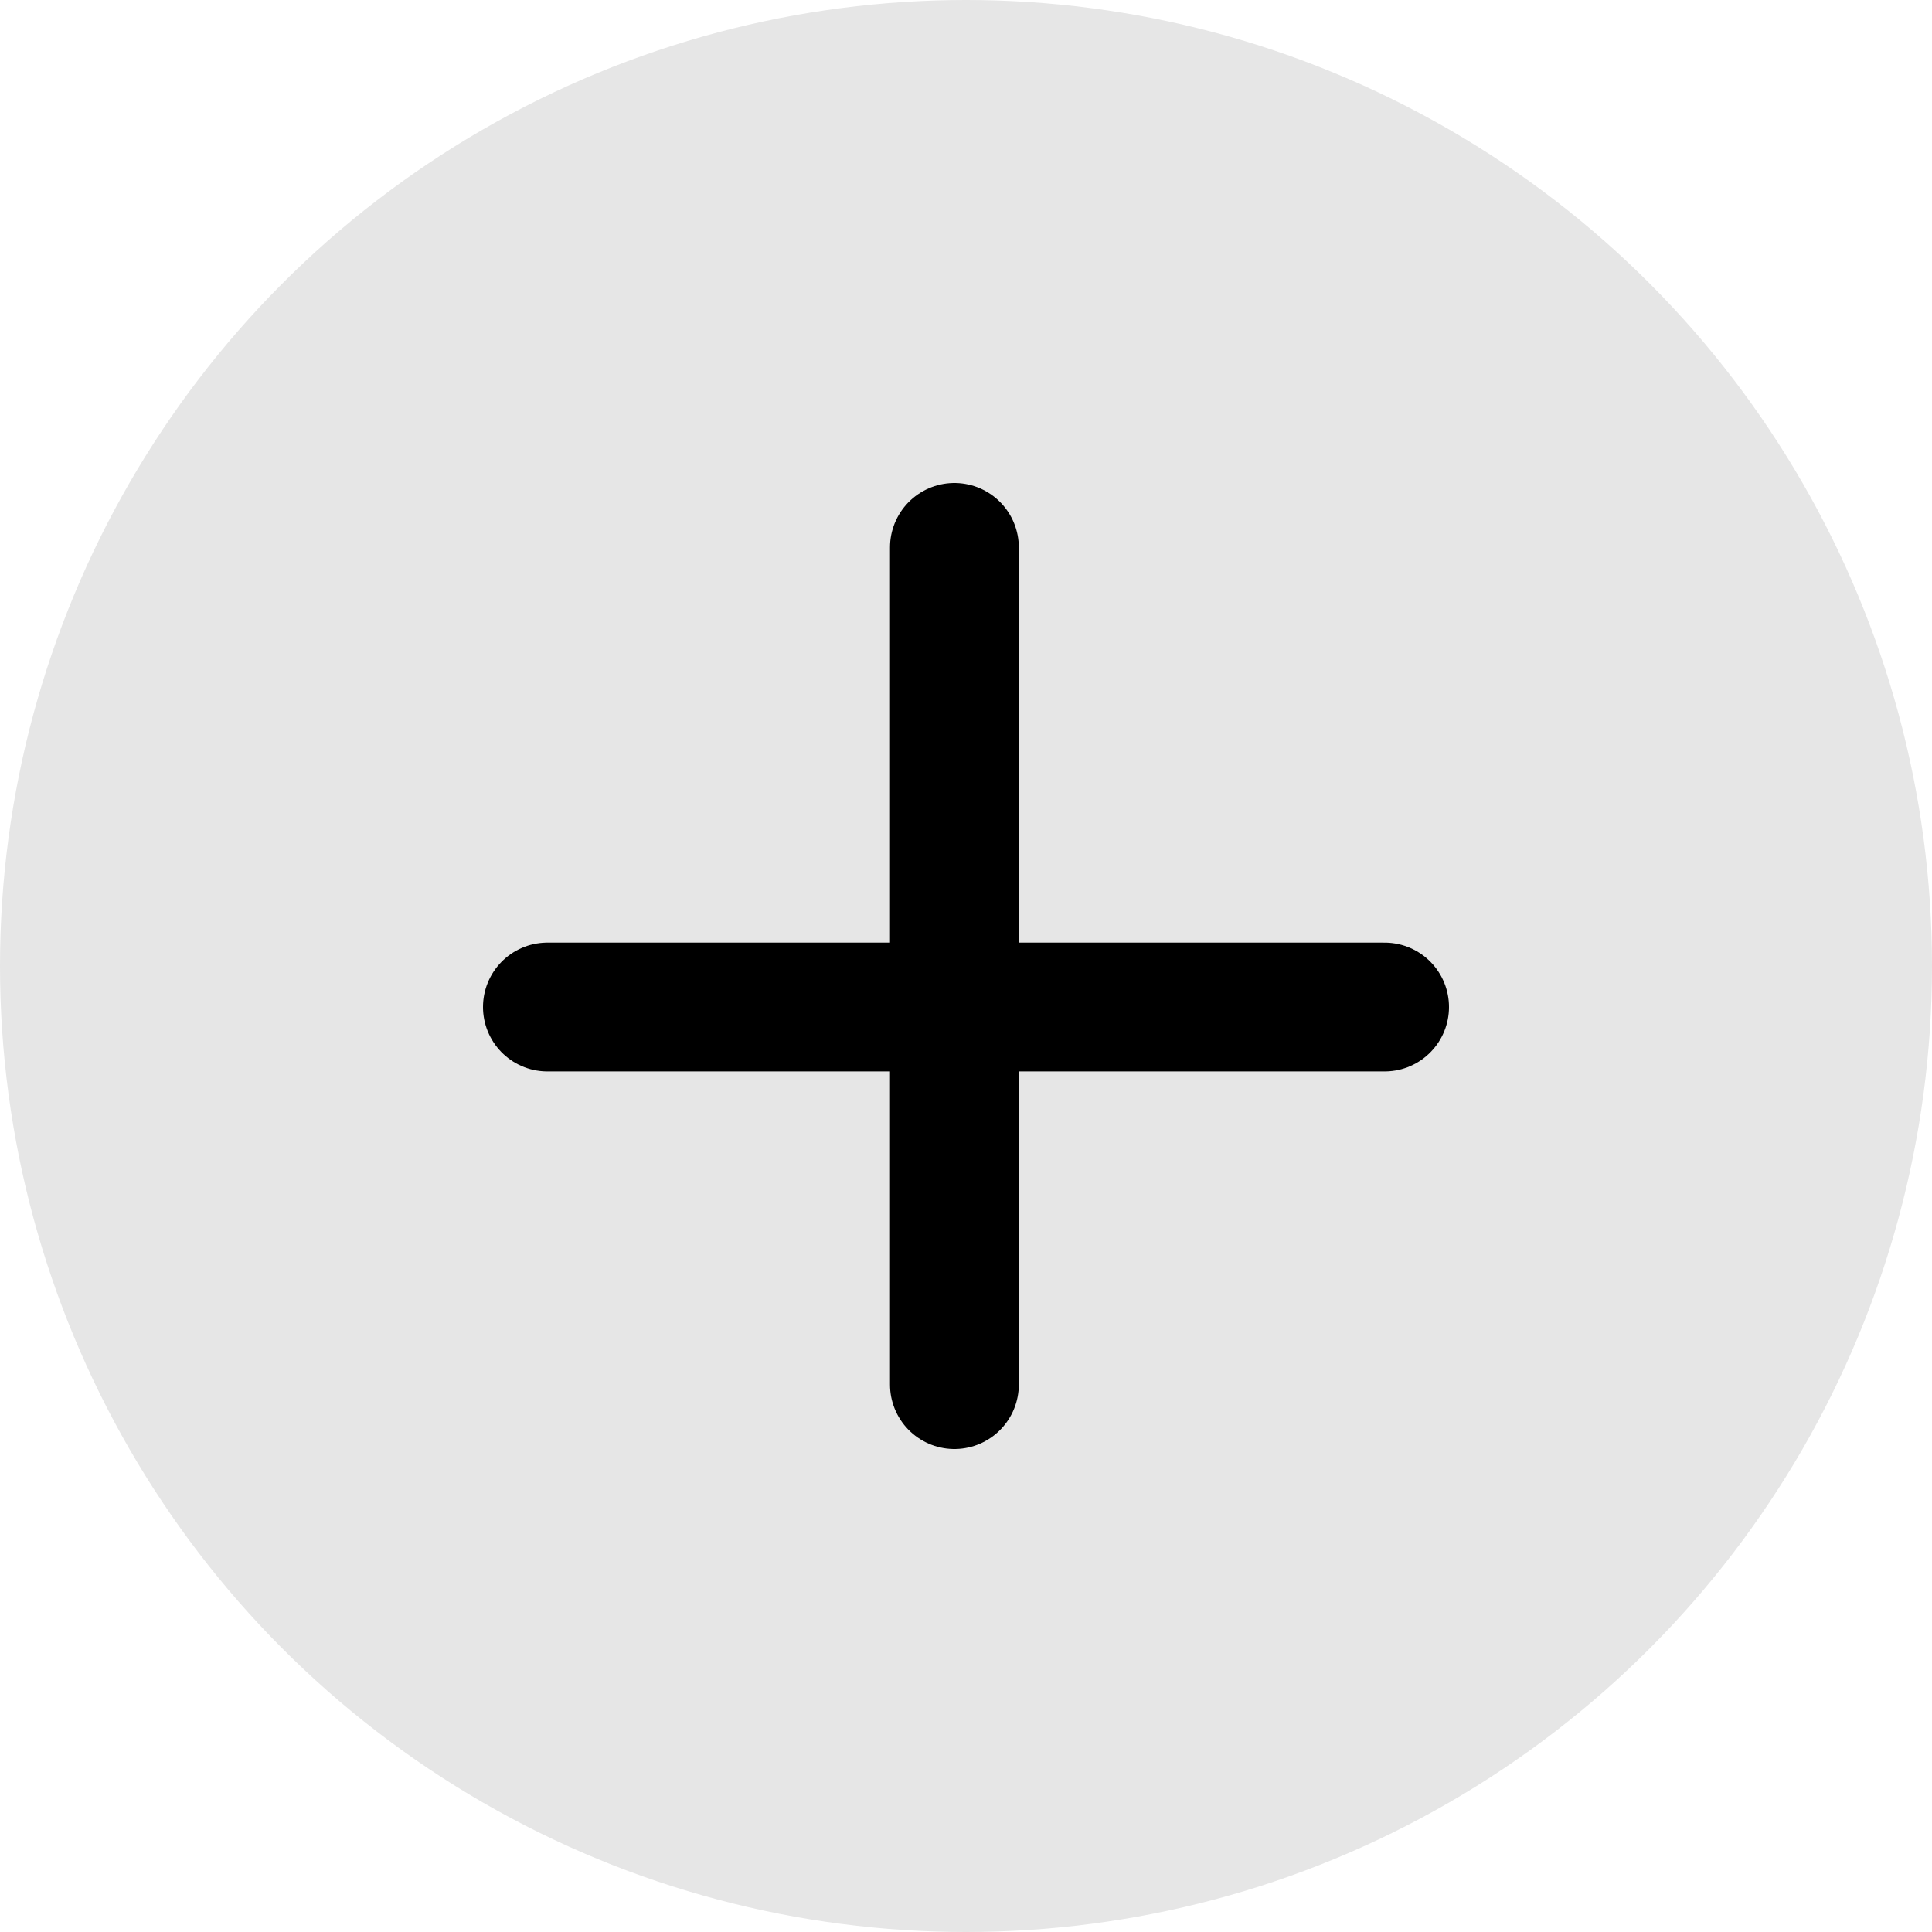 <svg width="30" height="30" viewBox="0 0 30 30" fill="none" xmlns="http://www.w3.org/2000/svg">
<circle cx="15" cy="15" r="15" fill="black" fill-opacity="0.1"/>
<line x1="8.5" y1="15.637" x2="21.5" y2="15.637" stroke="black" stroke-width="2" stroke-linecap="round"/>
<line x1="14.82" y1="8.5" x2="14.82" y2="21.5" stroke="black" stroke-width="2" stroke-linecap="round"/>
</svg>
